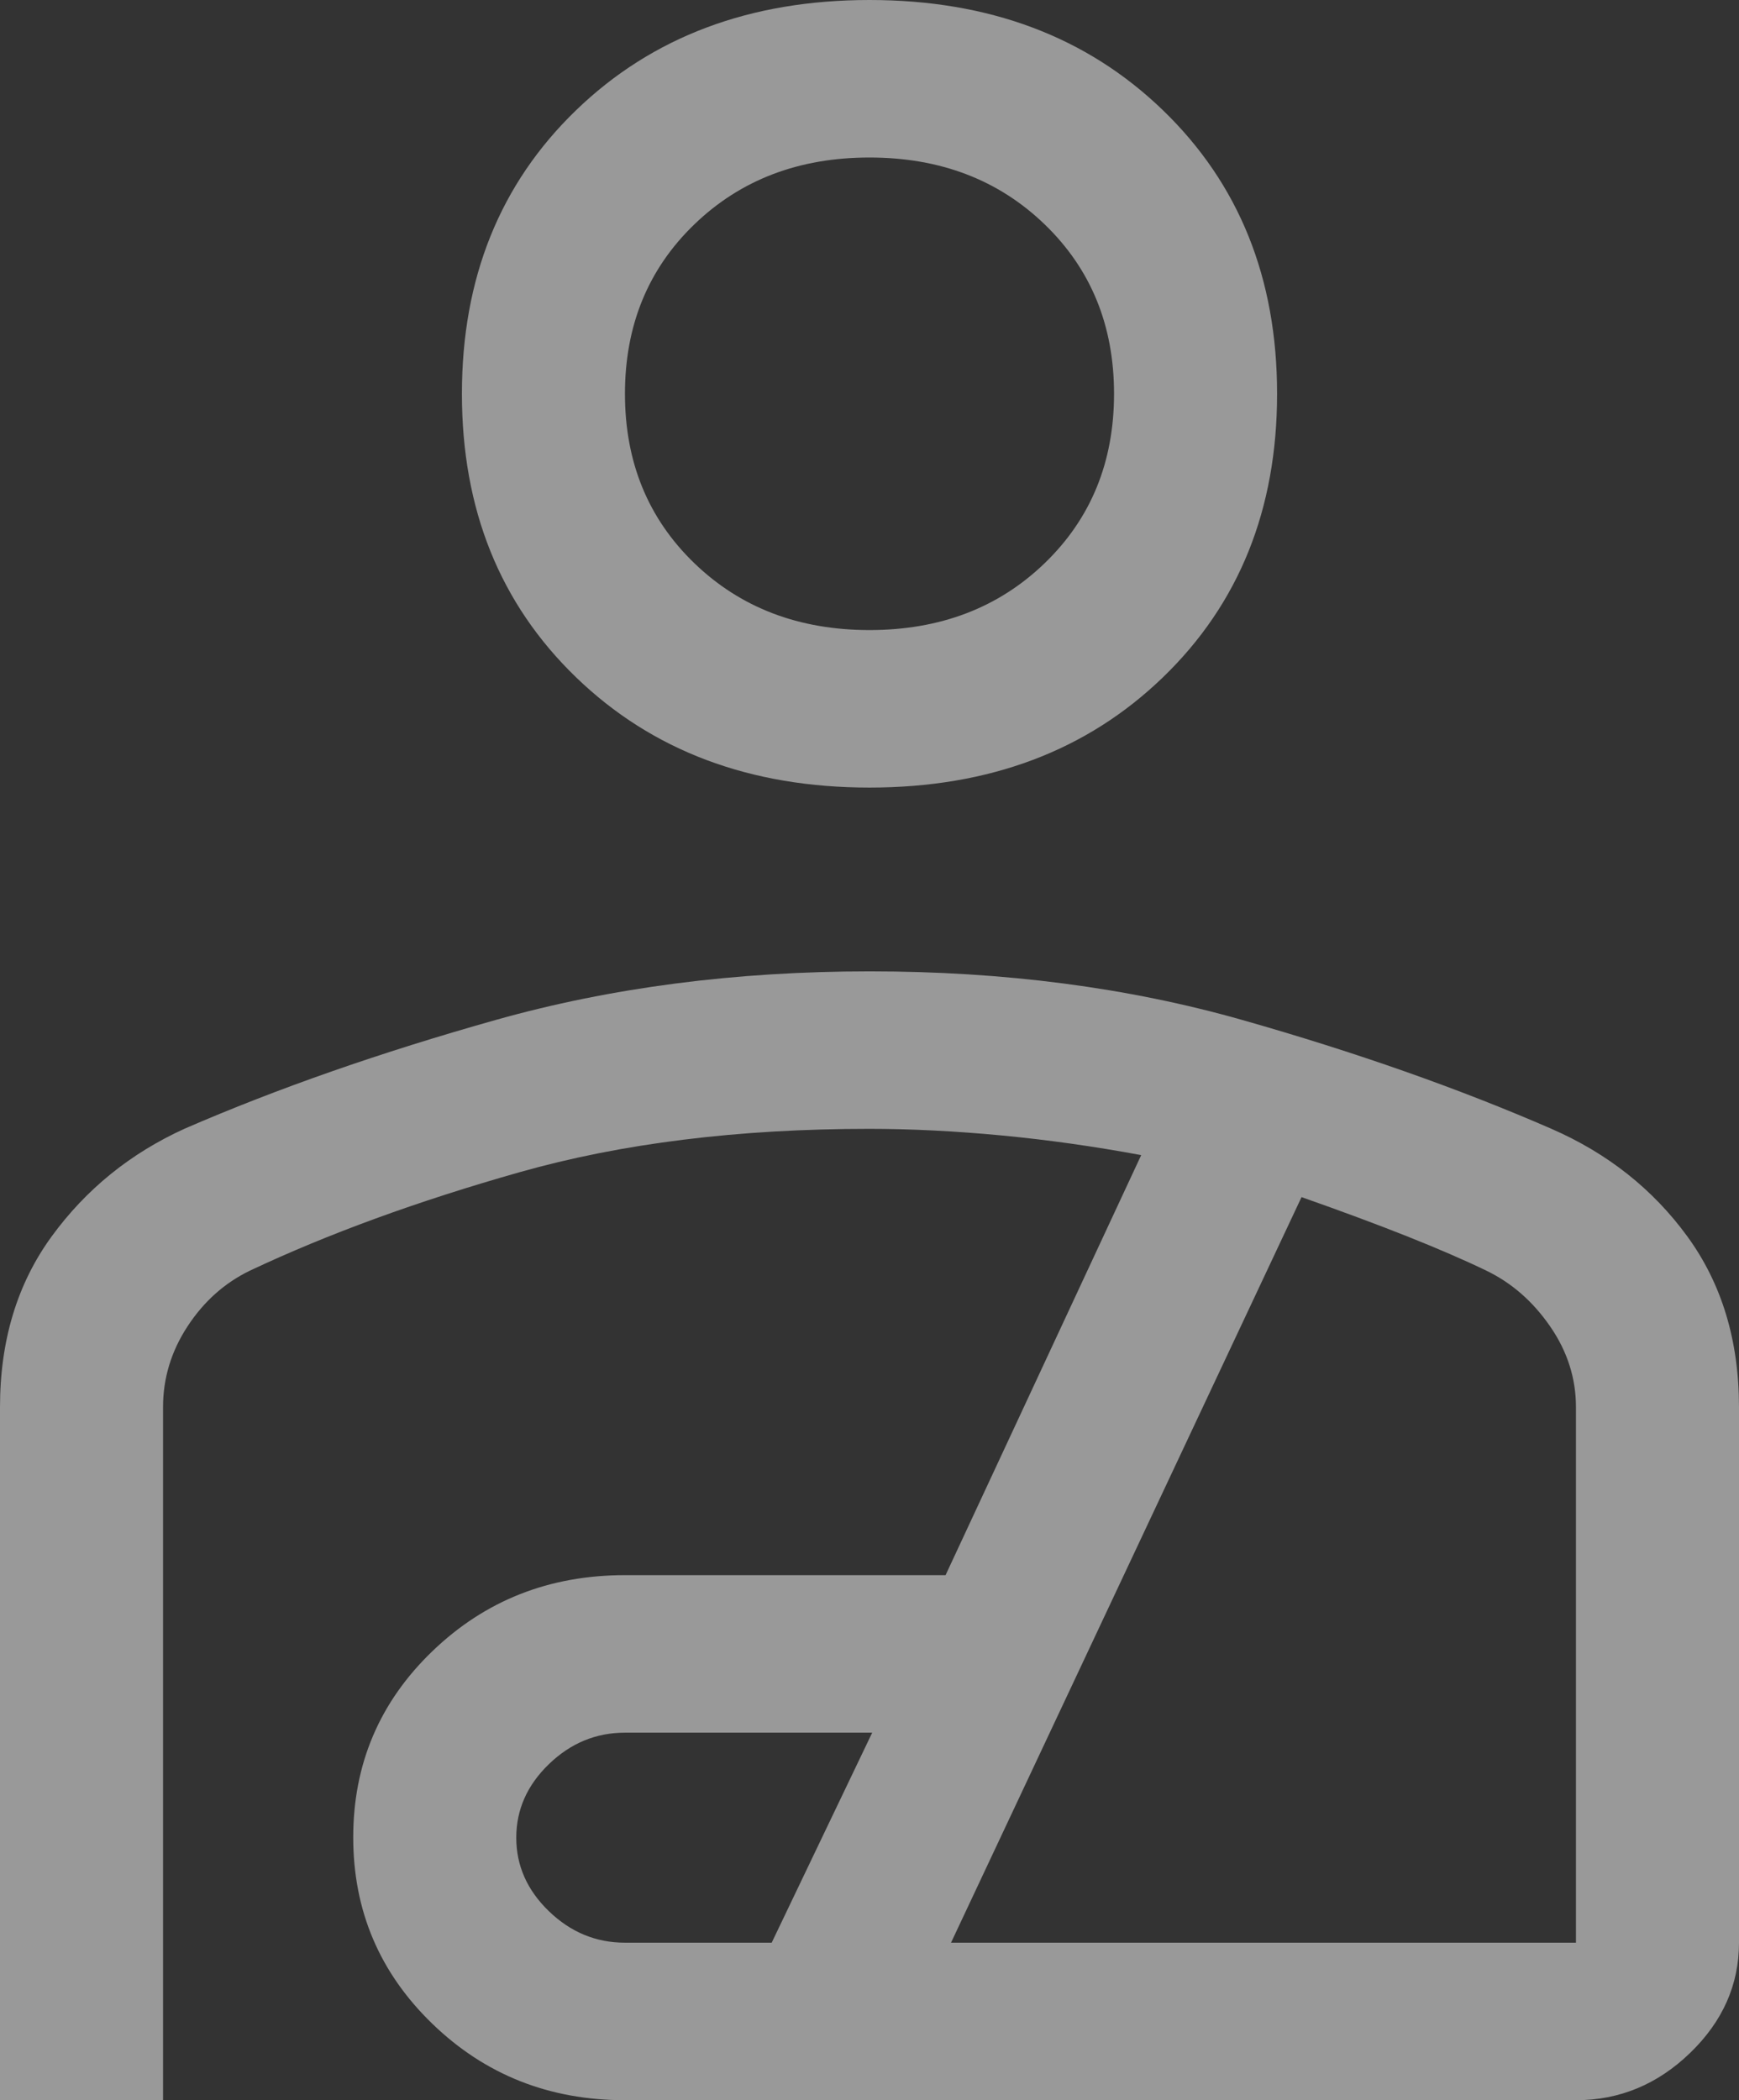 <svg width="82" height="99" viewBox="0 0 82 99" fill="none" xmlns="http://www.w3.org/2000/svg">
<rect x="0" y="0" width="82" height="99" fill="#333333" stroke="none"/>
<path opacity="0.5" d="M41 37.125C35.362 37.125 30.75 35.392 27.163 31.927C23.575 28.462 21.781 24.008 21.781 18.562C21.781 13.117 23.575 8.662 27.163 5.197C30.75 1.732 35.362 0 41 0C46.638 0 51.25 1.732 54.837 5.197C58.425 8.662 60.219 13.117 60.219 18.562C60.219 24.008 58.425 28.462 54.837 31.927C51.25 35.392 46.638 37.125 41 37.125ZM41 29.7C44.331 29.7 47.086 28.648 49.264 26.544C51.442 24.441 52.531 21.78 52.531 18.562C52.531 15.345 51.442 12.684 49.264 10.581C47.086 8.477 44.331 7.425 41 7.425C37.669 7.425 34.914 8.477 32.736 10.581C30.558 12.684 29.469 15.345 29.469 18.562C29.469 21.78 30.558 24.441 32.736 26.544C34.914 28.648 37.669 29.7 41 29.7ZM0 99V66.33C0 63.195 0.811 60.514 2.434 58.286C4.057 56.059 6.15 54.364 8.713 53.201C13.069 51.311 17.959 49.603 23.383 48.077C28.807 46.551 34.684 45.788 41.014 45.788C47.344 45.788 53.195 46.551 58.567 48.077C63.939 49.603 68.803 51.315 73.159 53.212C75.807 54.367 77.943 56.059 79.566 58.286C81.189 60.514 82 63.195 82 66.33V91.575C82 93.555 81.231 95.287 79.694 96.772C78.156 98.257 76.362 99 74.312 99H29.469C25.897 99 22.868 97.799 20.384 95.395C17.899 92.992 16.656 90.064 16.656 86.609C16.656 83.155 17.899 80.231 20.384 77.839C22.868 75.446 25.897 74.25 29.469 74.25H44.587L53.812 54.45C51.592 54.038 49.392 53.728 47.214 53.522C45.036 53.316 42.96 53.212 40.986 53.212C34.806 53.212 29.313 53.893 24.507 55.254C19.7 56.616 15.46 58.163 11.787 59.895C10.592 60.472 9.609 61.349 8.841 62.525C8.072 63.7 7.688 64.969 7.688 66.33V99H0ZM29.469 91.575H36.388L41.128 81.675H29.469C28.102 81.675 26.906 82.17 25.881 83.16C24.856 84.15 24.344 85.305 24.344 86.625C24.344 87.945 24.856 89.1 25.881 90.09C26.906 91.08 28.102 91.575 29.469 91.575ZM44.844 91.575H74.312V66.33C74.312 64.969 73.907 63.7 73.095 62.525C72.284 61.349 71.28 60.472 70.084 59.895C69.059 59.4 67.821 58.864 66.369 58.286C64.917 57.709 63.251 57.09 61.372 56.43L44.844 91.575Z" fill="white"/>
</svg>
